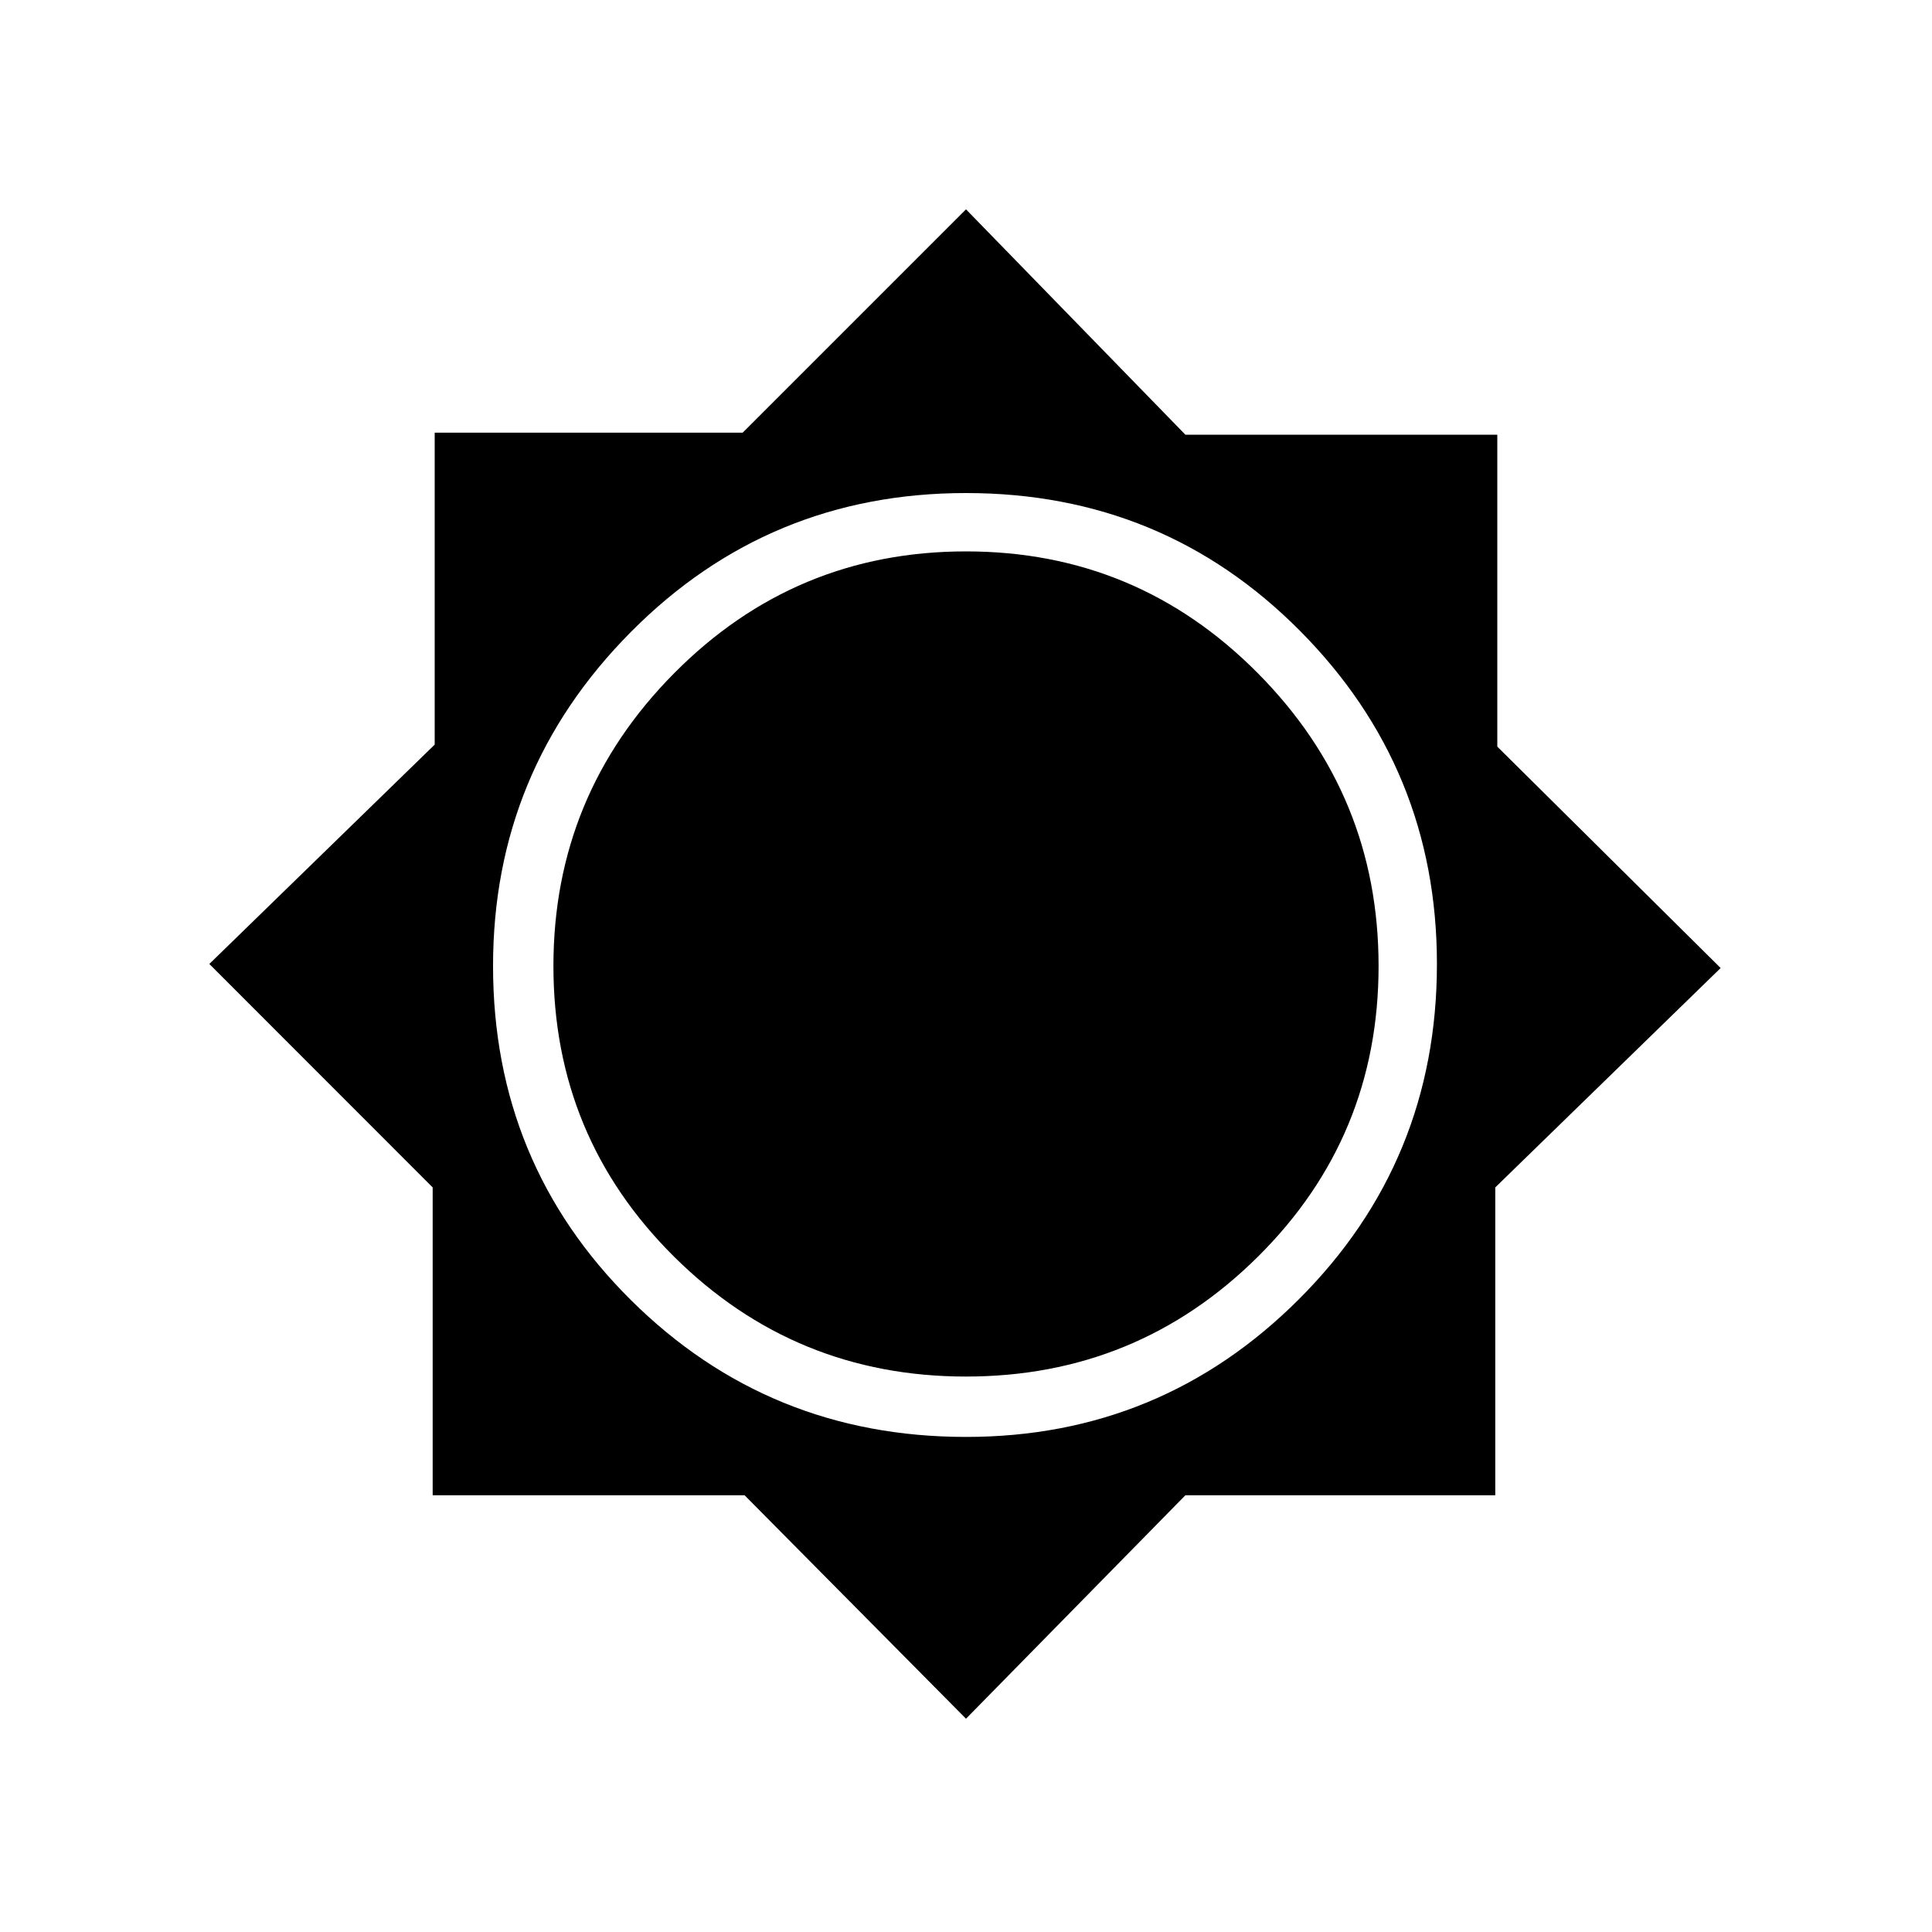 <svg xmlns="http://www.w3.org/2000/svg" height="20" width="20"><path d="M10 17.792 7.708 15.479H4.479V12.292L2.167 9.979L4.5 7.708V4.479H7.688L10 2.167L12.271 4.5H15.5V7.729L17.812 10.021L15.479 12.292V15.479H12.271ZM10 14.875Q12.021 14.875 13.448 13.448Q14.875 12.021 14.875 9.979Q14.875 7.958 13.458 6.531Q12.042 5.104 10 5.104Q7.958 5.104 6.531 6.542Q5.104 7.979 5.104 10Q5.104 12.042 6.531 13.458Q7.958 14.875 10 14.875ZM10 14.25Q8.229 14.25 6.979 13.01Q5.729 11.771 5.729 10Q5.729 8.229 6.979 6.969Q8.229 5.708 10 5.708Q11.771 5.708 13.021 6.969Q14.271 8.229 14.271 10Q14.271 11.771 13.021 13.01Q11.771 14.25 10 14.25Z"/></svg>